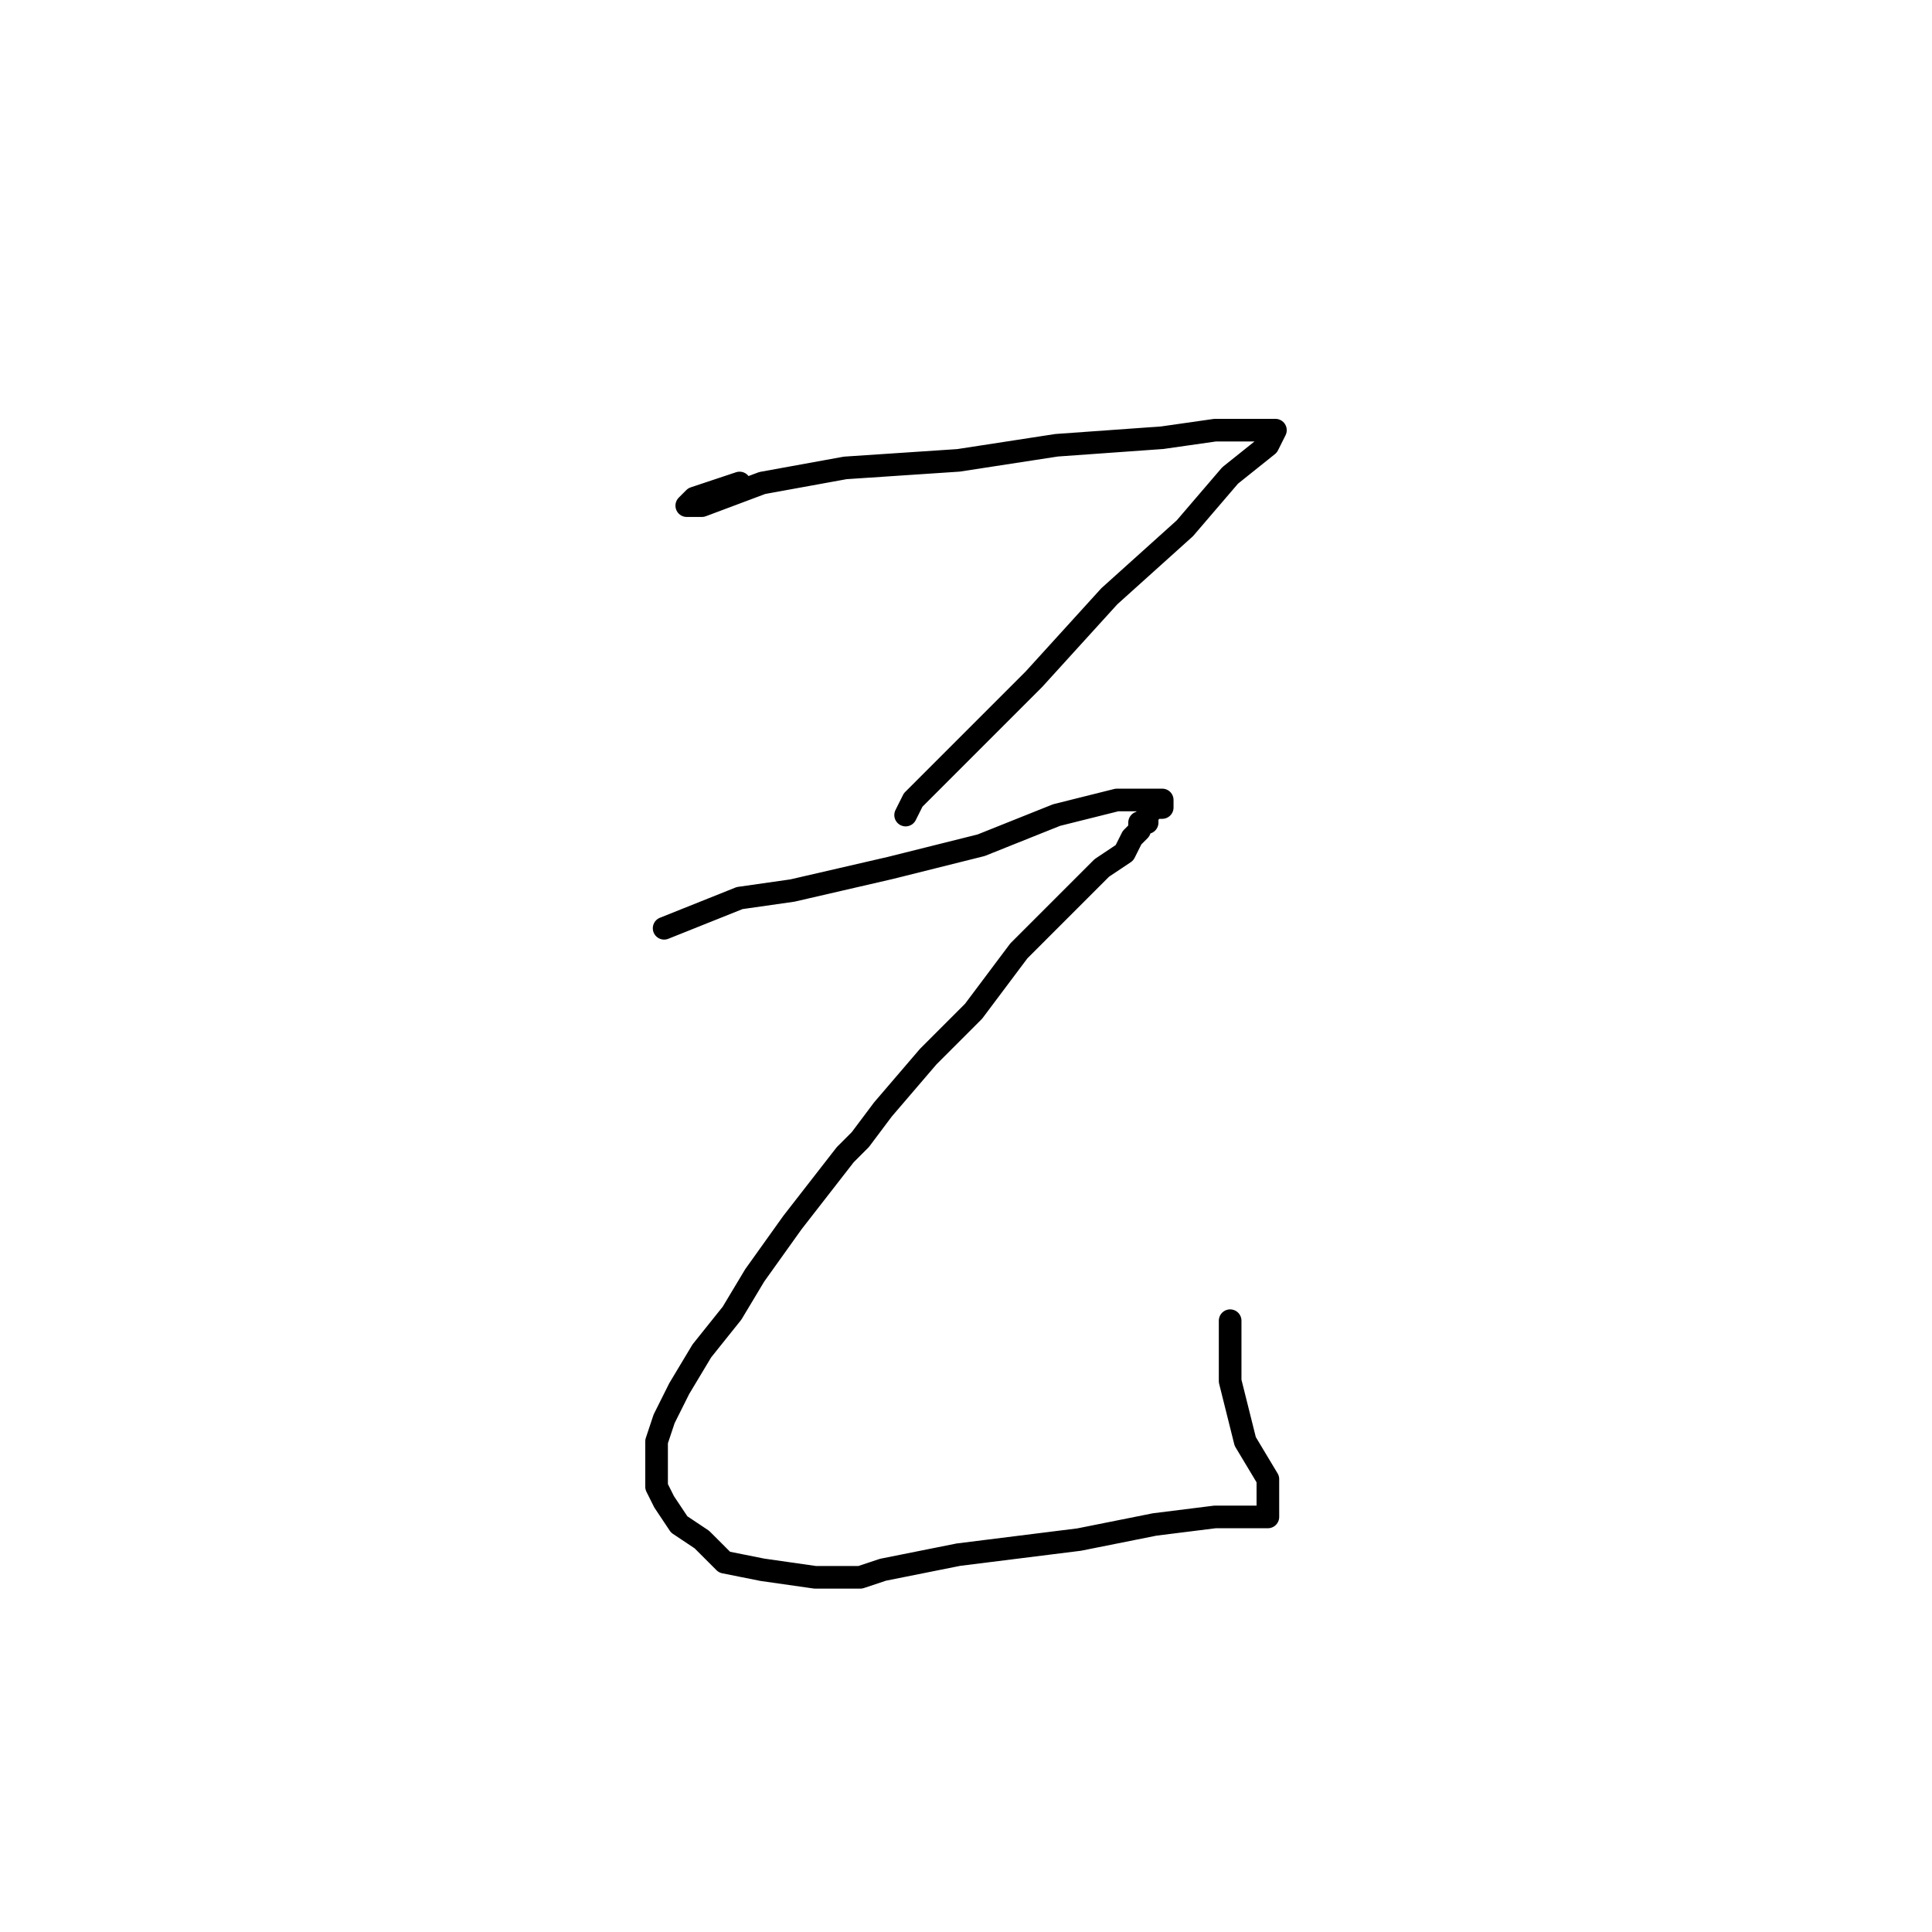 <?xml version="1.0" standalone="no"?>
    <svg width="256" height="256" xmlns="http://www.w3.org/2000/svg" version="1.1">
    <polyline stroke="black" stroke-width="3" stroke-linecap="round" fill="transparent" stroke-linejoin="round" points="98 64 95 65 92 66 91 67 93 67 101 64 112 62 127 61 140 59 154 58 161 57 163 57 167 57 168 57 169 57 168 59 163 63 157 70 147 79 137 90 127 100 122 105 121 106 120 108 120 108 " />
        <polyline stroke="black" stroke-width="3" stroke-linecap="round" fill="transparent" stroke-linejoin="round" points="88 123 93 121 98 119 105 118 118 115 130 112 140 108 148 106 152 106 154 106 154 107 153 107 152 108 152 109 151 109 151 110 150 111 149 113 146 115 141 120 135 126 129 134 124 139 123 140 117 147 114 151 112 153 105 162 100 169 97 174 93 179 90 184 88 188 87 191 87 194 87 197 88 199 90 202 93 204 96 207 101 208 108 209 114 209 117 208 127 206 135 205 143 204 153 202 161 201 165 201 168 201 168 200 168 198 168 196 165 191 163 183 163 175 163 175 " />
        </svg>